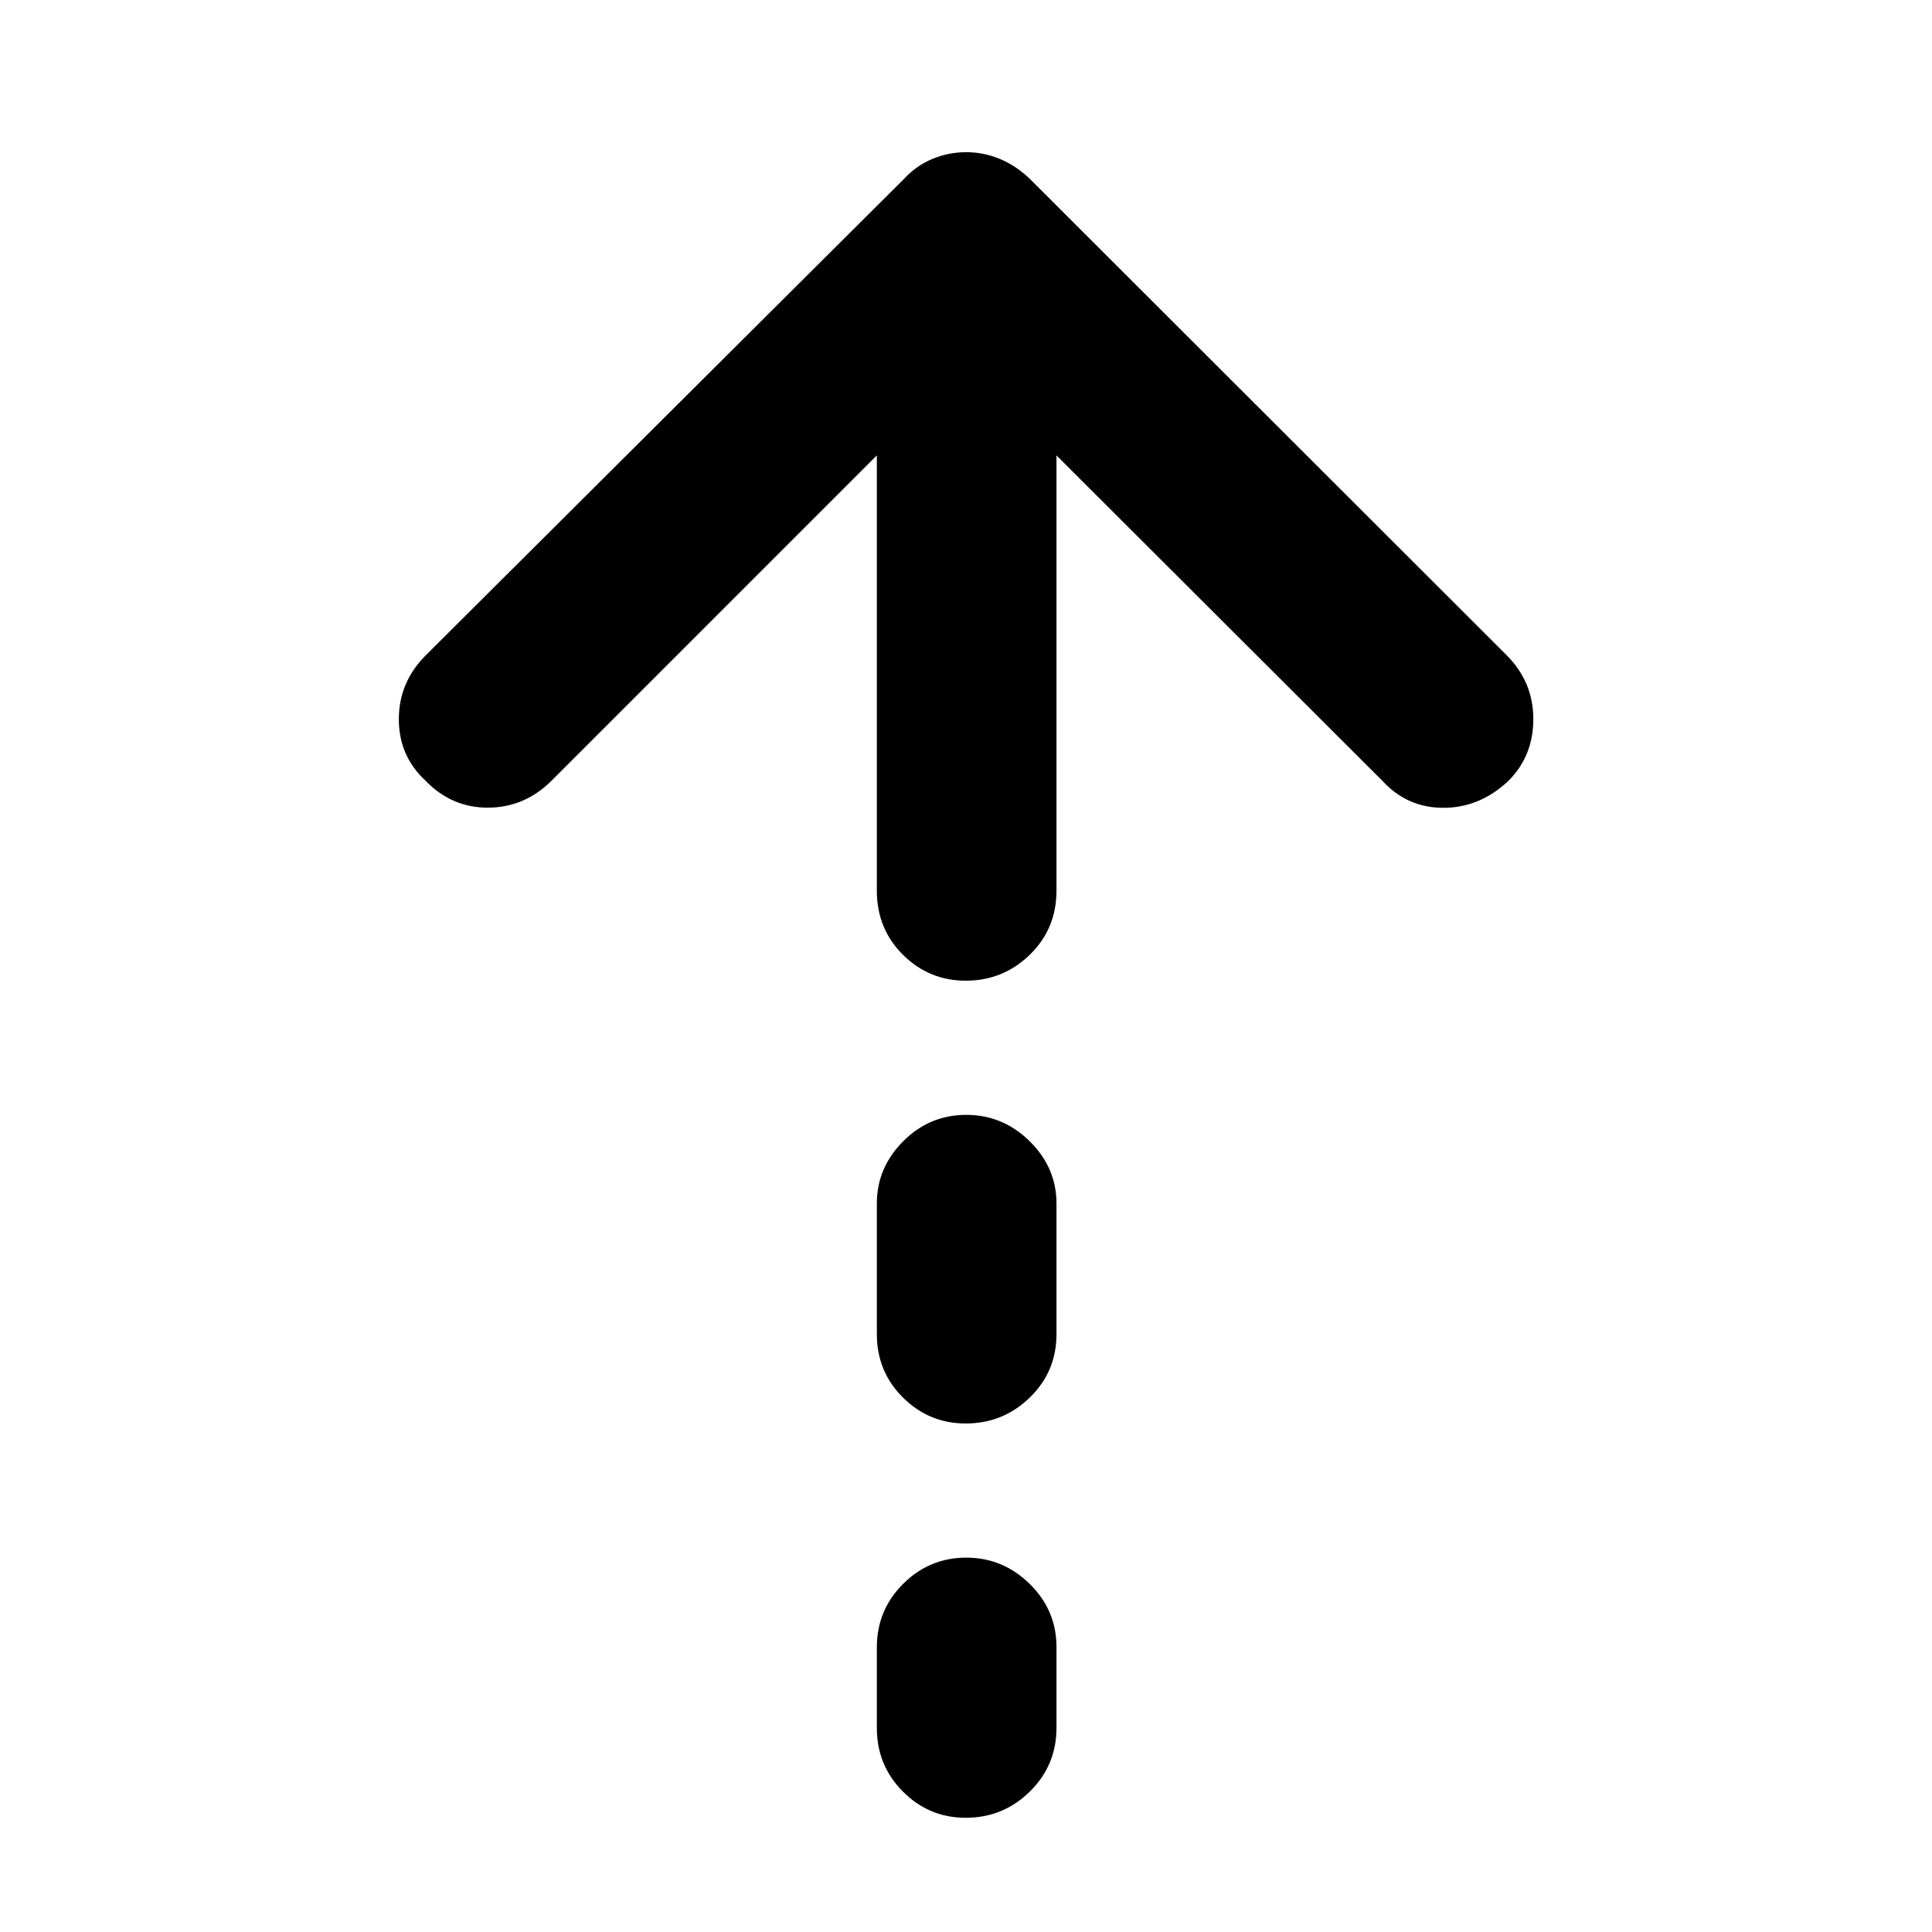 <svg xmlns="http://www.w3.org/2000/svg" height="40" viewBox="0 -960 960 960" width="40"><path d="M479.88-472.7q-18.25 0-31.21-12.88-12.97-12.89-12.97-31.84v-216.29L273.96-571.97q-13.37 13.21-31.4 13.29-18.04.08-31.01-13.29-13.37-12.31-13.37-30.67t13.37-31.74l237.7-236.79q6-6.5 14.03-9.86 8.03-3.35 16.76-3.35 8.72 0 16.78 3.35 8.06 3.36 14.84 9.86l237.03 236.79q13.21 13.28 13.21 31.68t-12.49 30.83q-14.23 13.27-32.19 13.27-17.96 0-30.28-13.37L524.96-733.71v216.29q0 18.95-13.27 31.84-13.27 12.88-31.81 12.88Zm0 220.02q-18.25 0-31.21-12.89-12.97-12.89-12.97-31.52v-64.89q0-17.8 13.08-30.92 13.08-13.13 31.33-13.13 18.24 0 31.55 13.13 13.3 13.12 13.3 30.92v64.89q0 18.63-13.27 31.52t-31.81 12.89Zm0 195.93q-18.25 0-31.21-13.01-12.97-13.01-12.97-31.63v-40q0-18.61 13.08-31.62 13.08-13.01 31.33-13.01 18.24 0 31.55 13.06 13.3 13.05 13.3 31.45v40q0 18.74-13.27 31.75-13.27 13.01-31.81 13.01Z"/></svg>